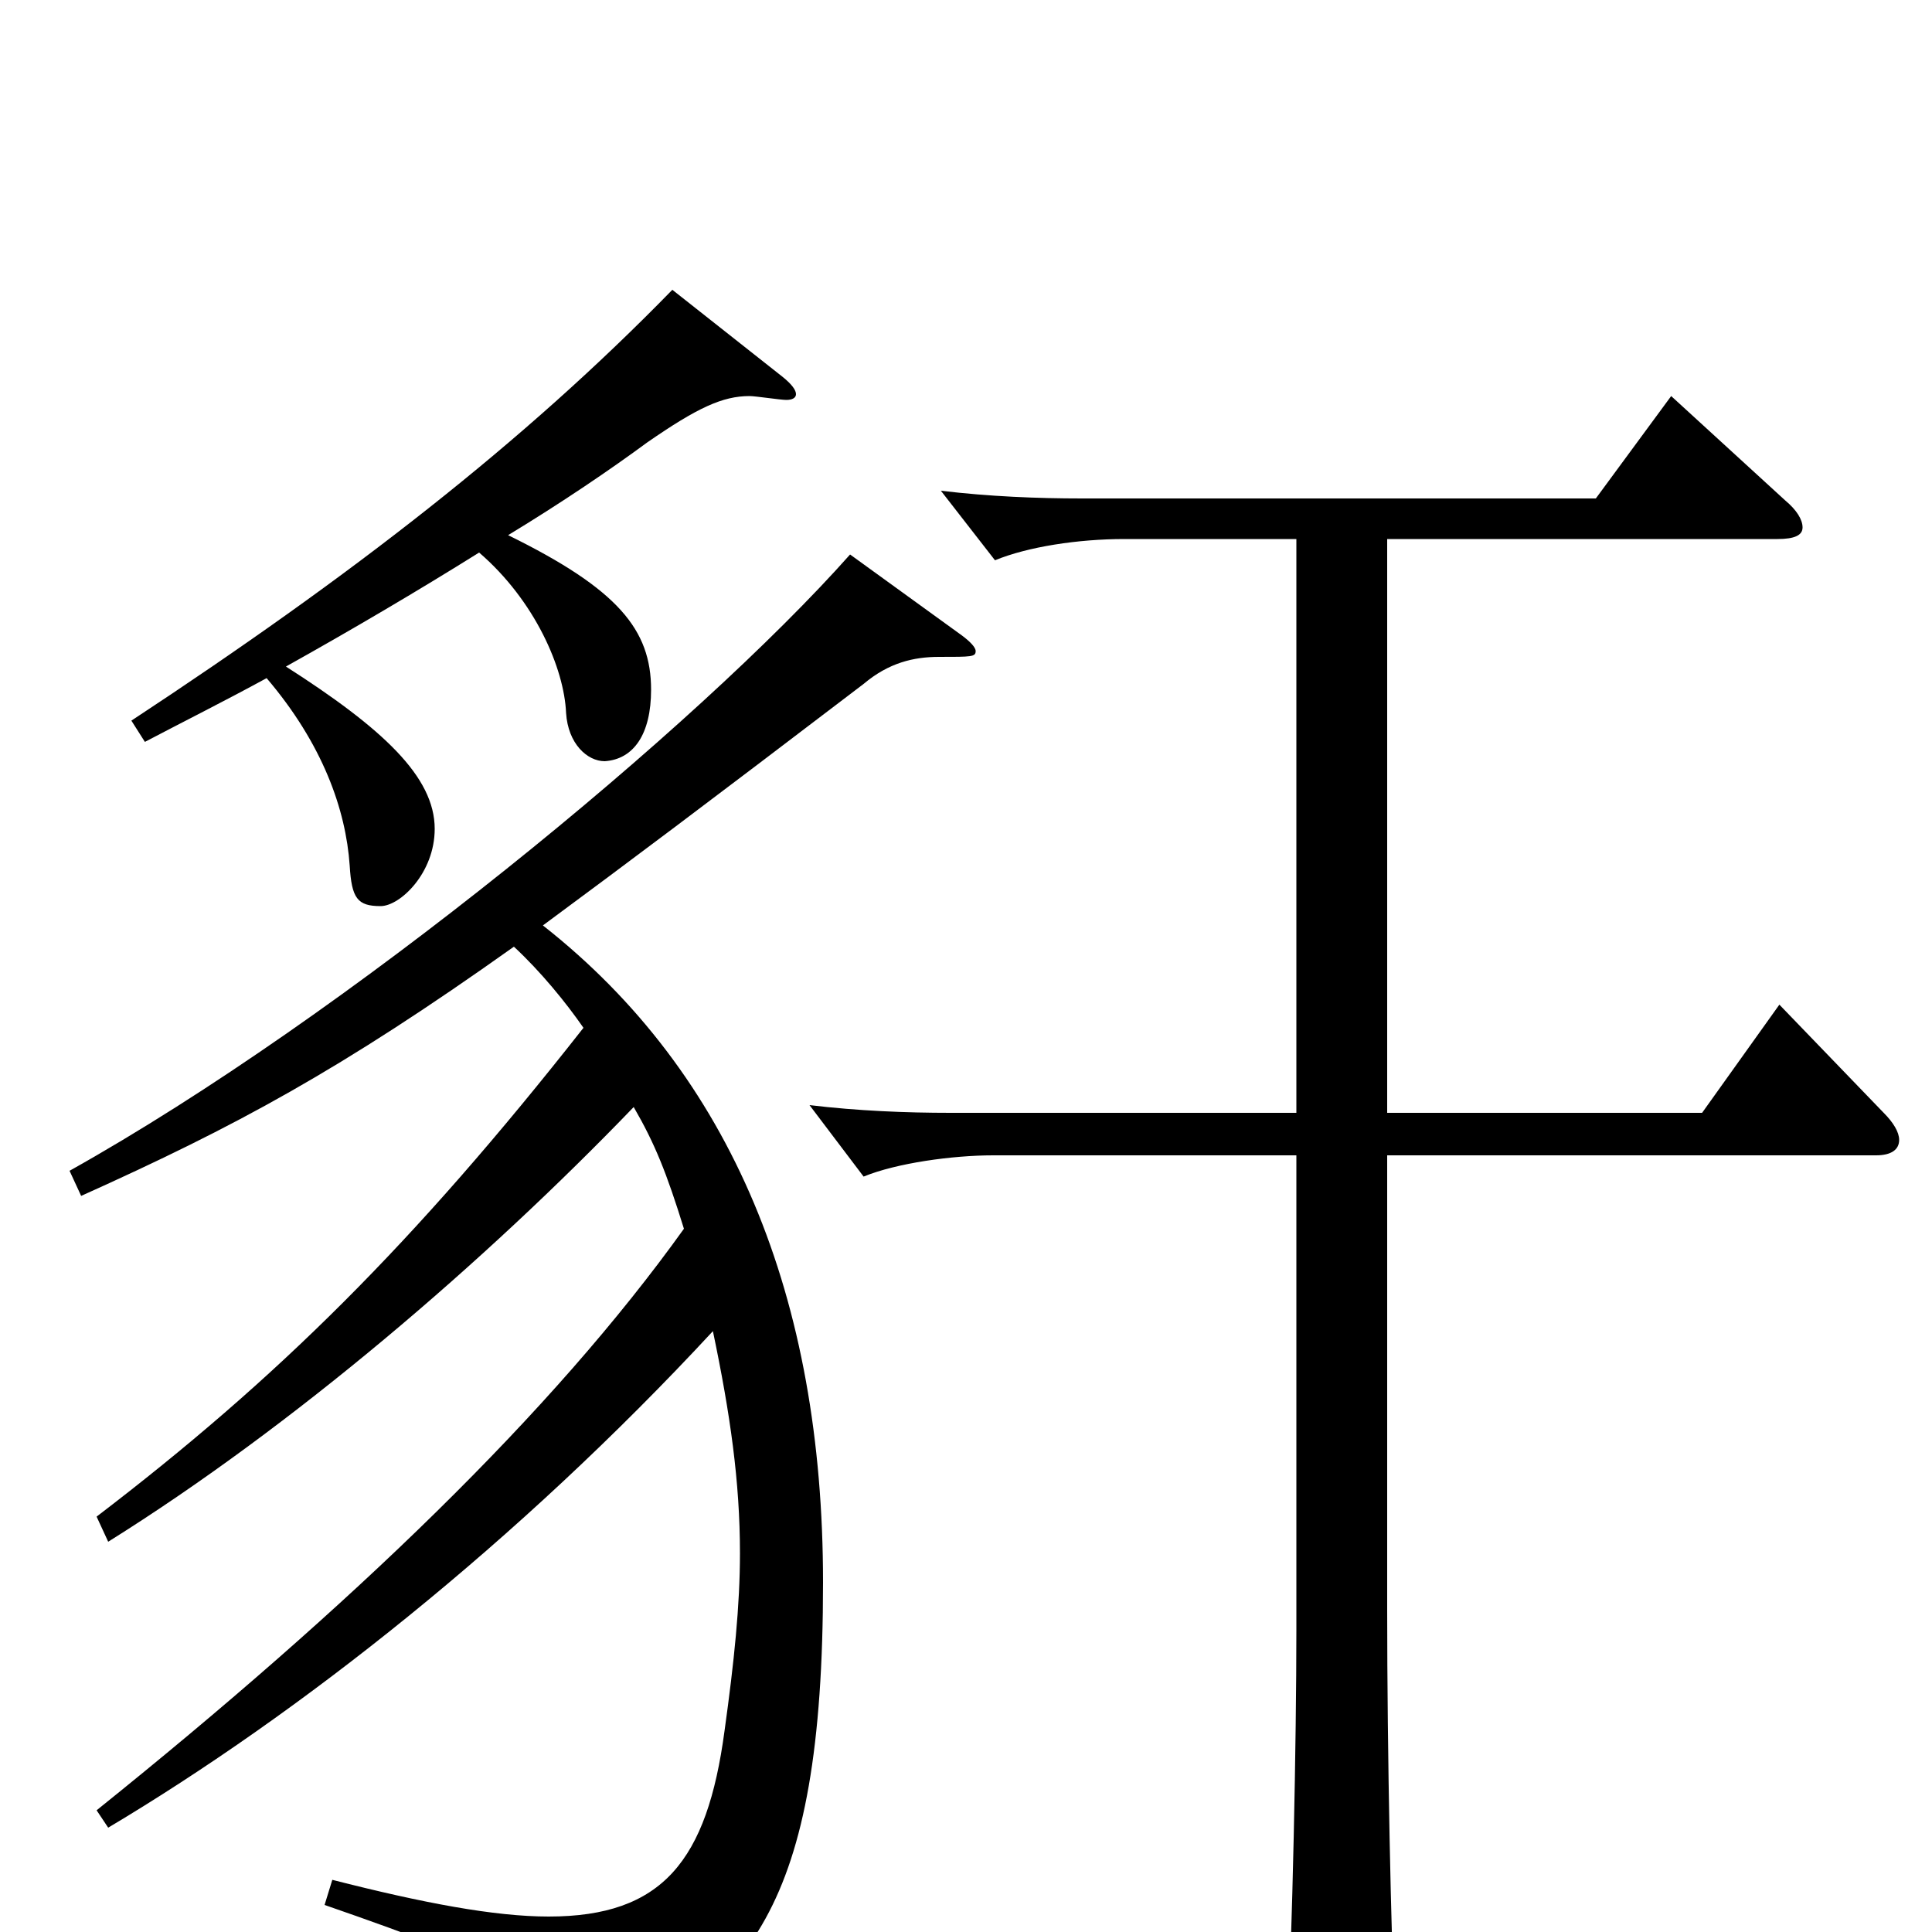 <svg xmlns="http://www.w3.org/2000/svg" viewBox="0 -1000 1000 1000">
	<path fill="#000000" d="M718 -721H920C929 -721 933 -723 933 -727C933 -731 930 -736 924 -741L865 -795L826 -742H560C537 -742 512 -743 487 -746L515 -710C532 -717 558 -721 582 -721H671V-424H492C469 -424 444 -425 419 -428L447 -391C464 -398 493 -402 514 -402H671V-156C671 -99 669 0 666 59V66C666 81 670 88 677 88C679 88 722 73 722 51V46C720 1 718 -91 718 -167V-402H971C979 -402 983 -405 983 -410C983 -414 980 -419 975 -424L921 -480L881 -424H718ZM348 -850C271 -771 182 -702 68 -627L75 -616C94 -626 116 -637 138 -649C167 -615 179 -581 181 -552C182 -535 185 -531 197 -531C207 -531 225 -548 225 -571C225 -598 198 -623 148 -655C182 -674 216 -694 248 -714C277 -689 292 -654 293 -631C294 -615 304 -606 313 -606C328 -607 337 -620 337 -643C337 -674 320 -695 263 -723C291 -740 316 -757 335 -771C361 -789 374 -795 388 -795C391 -795 404 -793 407 -793C410 -793 412 -794 412 -796C412 -798 410 -801 405 -805ZM56 -202C152 -262 251 -347 328 -427C339 -408 345 -393 354 -364C286 -269 182 -169 50 -63L56 -54C155 -113 268 -202 369 -311C378 -268 383 -233 383 -196C383 -169 380 -140 375 -104C366 -37 343 -8 284 -8C256 -8 219 -15 172 -27L168 -14C266 20 286 31 290 62C291 67 294 70 298 70C300 70 302 69 305 68C387 30 426 -11 426 -181C426 -328 379 -444 281 -521C327 -555 363 -582 447 -646C460 -657 473 -660 486 -660C503 -660 505 -660 505 -663C505 -665 502 -668 498 -671L440 -713C361 -624 179 -474 36 -394L42 -381C122 -417 176 -446 266 -510C280 -497 293 -481 302 -468C214 -356 143 -286 50 -215Z"/>
</svg>